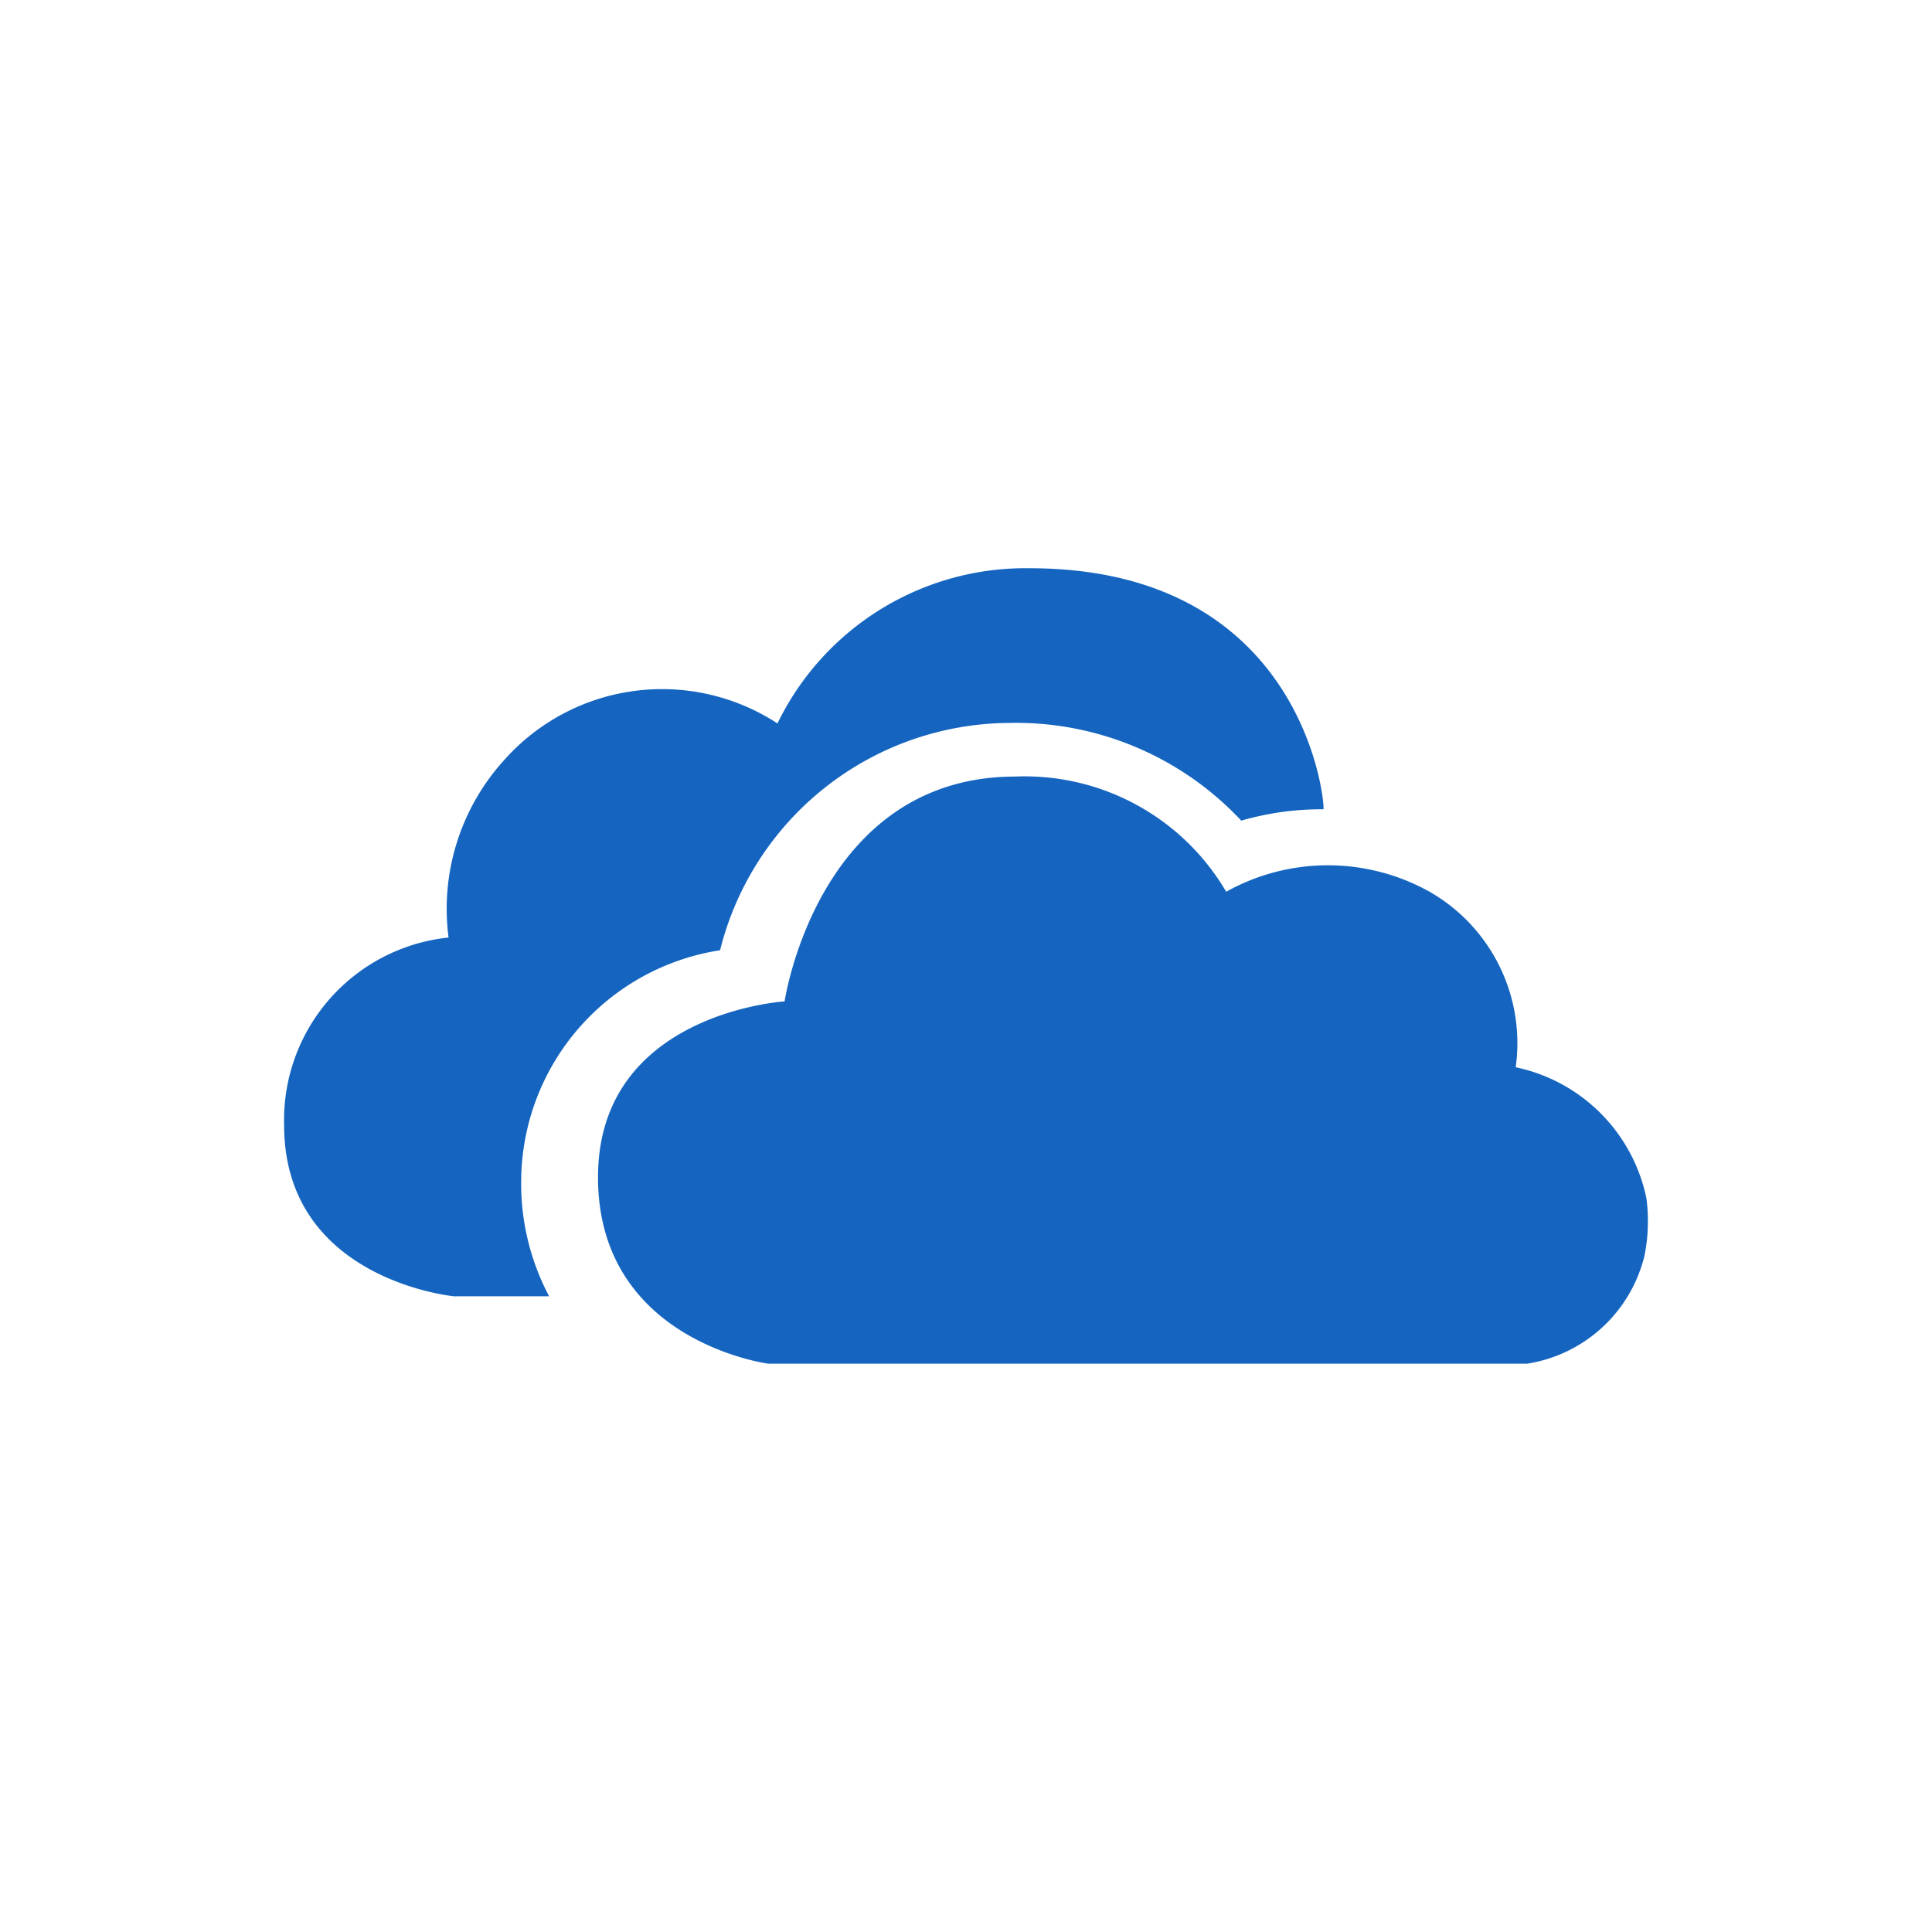 <svg id="로그인_아이콘" xmlns="http://www.w3.org/2000/svg" width="34" height="34" viewBox="0 0 34 34">
  <rect id="사각형_58" data-name="사각형 58" width="34" height="34" fill="none"/>
  <g id="그룹_133" data-name="그룹 133" transform="translate(-3 -14)">
    <path id="패스_43" data-name="패스 43" d="M42.348,47.668a2.527,2.527,0,0,0,2.068-1.9,2.993,2.993,0,0,0,.06-.612,2.905,2.905,0,0,0-.026-.4,2.971,2.971,0,0,0-2.3-2.305,3.07,3.07,0,0,0-1.516-3.089,3.673,3.673,0,0,0-3.579,0,4.109,4.109,0,0,0-3.708-2.027c-3.482,0-4.063,3.957-4.063,3.957S26,41.492,26,44.386s3,3.282,3,3.282Z" transform="translate(-12.476 -9.669)" fill="#1565c0"/>
    <path id="패스_44" data-name="패스 44" d="M12.172,34.766a4.129,4.129,0,0,1,3.5-4.043,5.276,5.276,0,0,1,5.042-4h.022a5.425,5.425,0,0,1,4.108,1.719,5.078,5.078,0,0,1,1.4-.2h.013l.035,0C26.314,28.075,25.917,24,21.12,24a4.851,4.851,0,0,0-4.438,2.731,3.717,3.717,0,0,0-4.823.66,3.893,3.893,0,0,0-.965,3.108A3.229,3.229,0,0,0,8,33.8c0,2.73,2.991,3.013,2.991,3.013h1.673A4.229,4.229,0,0,1,12.172,34.766Z" fill="#1565c0"/>
  </g>
</svg>
